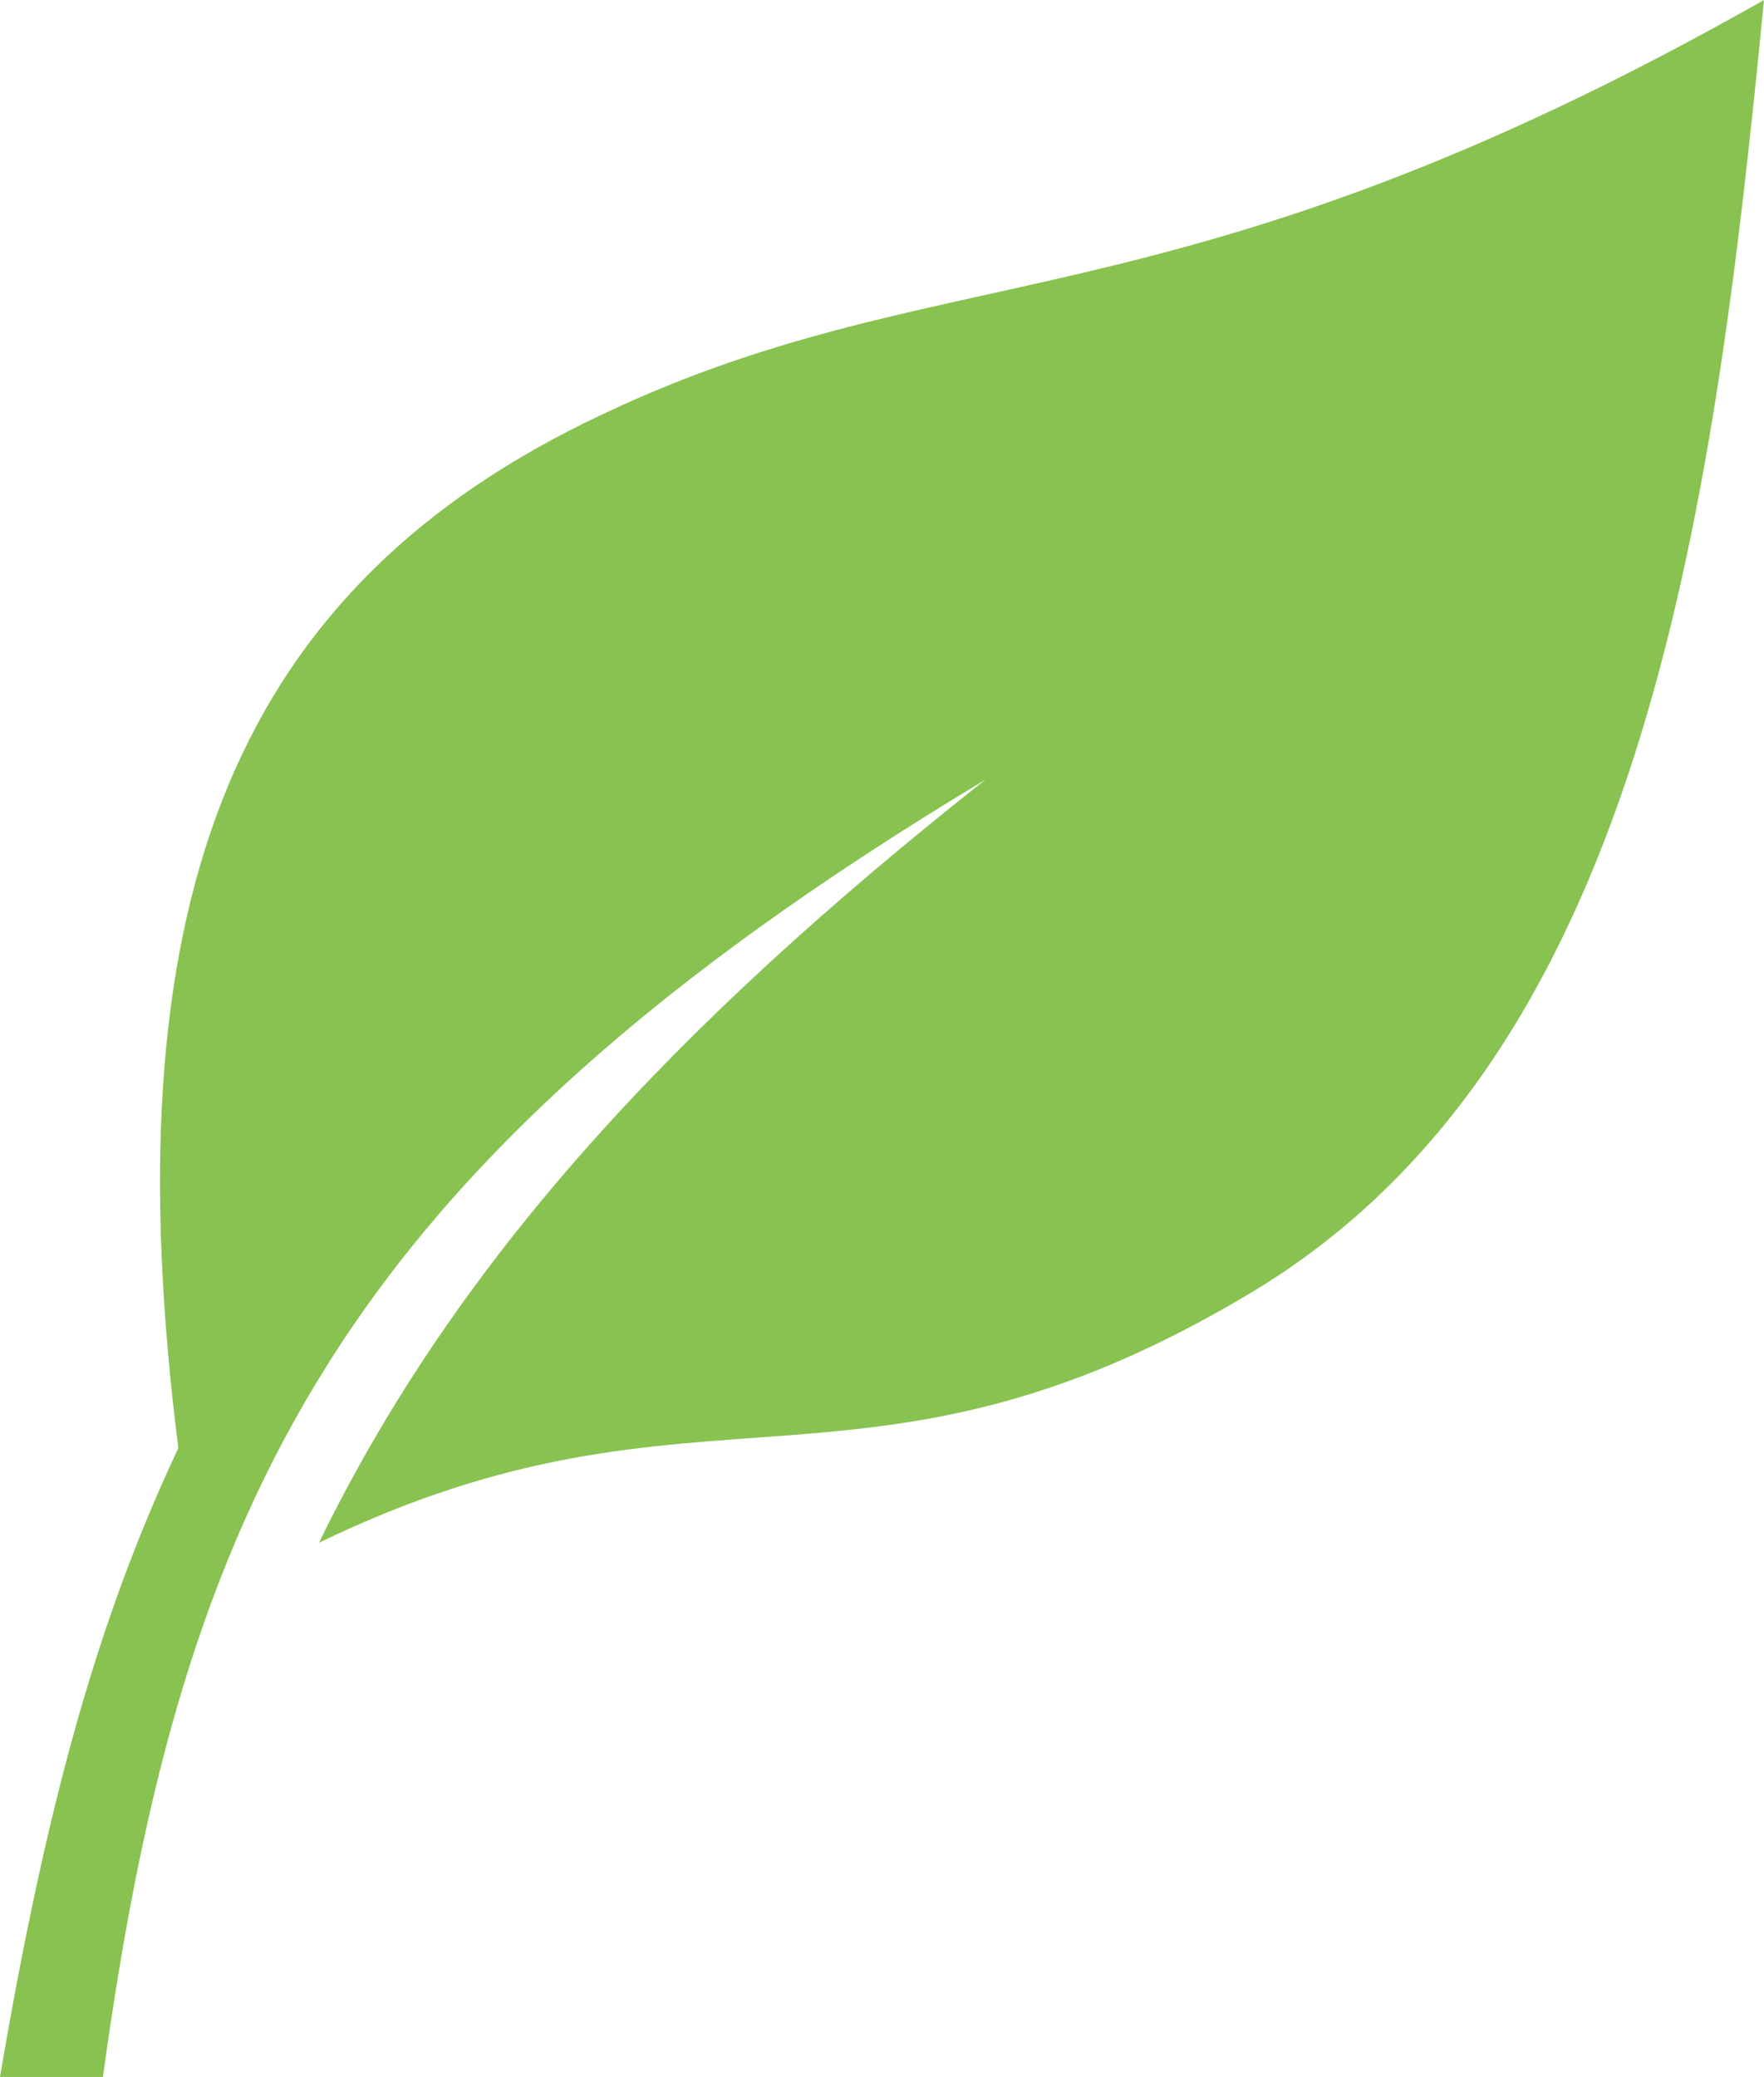<svg version="1.1" id="图层_1" x="0px" y="0px" width="128.999px" height="151.854px" viewBox="0 0 128.999 151.854" enable-background="new 0 0 128.999 151.854" xml:space="preserve" xmlns="http://www.w3.org/2000/svg" xmlns:xlink="http://www.w3.org/1999/xlink" xmlns:xml="http://www.w3.org/XML/1998/namespace">
  <path fill="#88C250" d="M128.999,0c-43.627,24.737-60.22,18.1-86.246,30.921C16.728,43.742,8.067,66.55,13.041,105.874
	C7.193,118.31,3.43,131.688,0,151.854h7.529c5.714-41.678,17.074-66.281,64.197-94.649c0.134-0.067,0.201-0.135,0.336-0.201
	c-22.723,17.948-38.654,35.09-48.737,55.793c27.897-13.511,39.75-1.252,68.164-18.284C119.902,77.481,125.234,38.585,128.999,0z" class="color c1"/>
</svg>